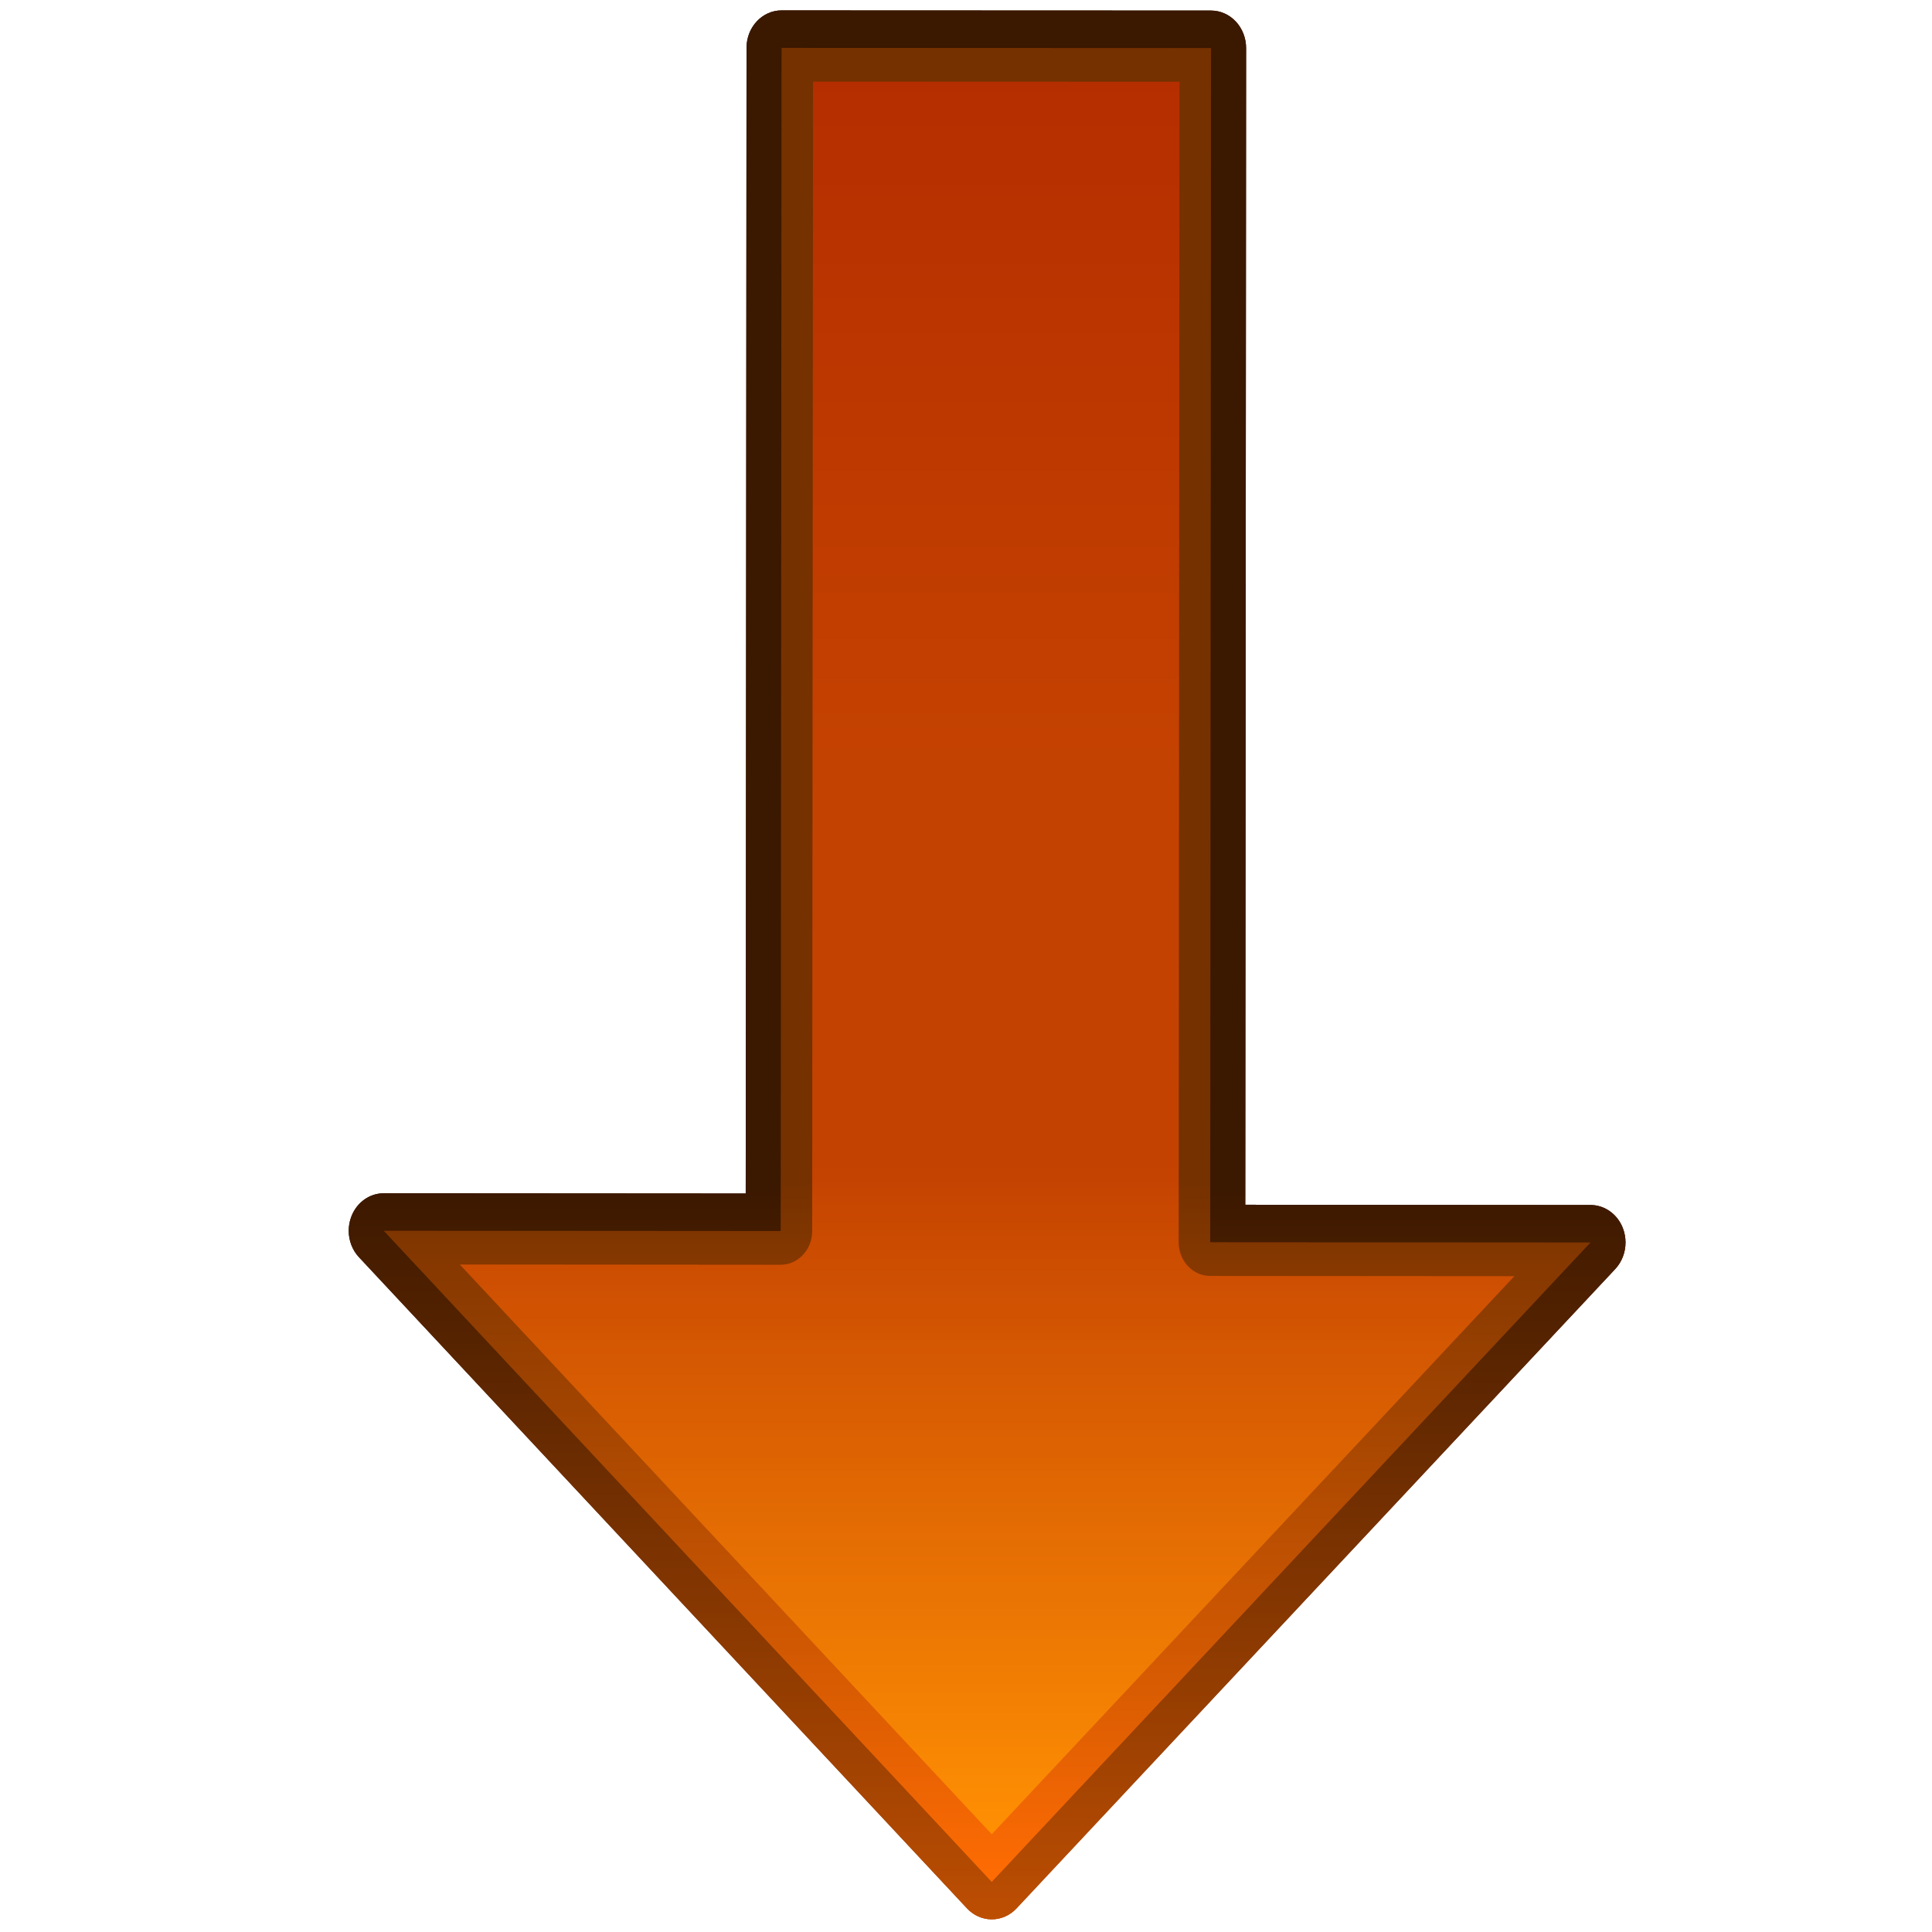<?xml version="1.0" encoding="utf-8"?>
<!-- Generator: Adobe Illustrator 16.0.0, SVG Export Plug-In . SVG Version: 6.00 Build 0)  -->
<!DOCTYPE svg PUBLIC "-//W3C//DTD SVG 1.1//EN" "http://www.w3.org/Graphics/SVG/1.1/DTD/svg11.dtd">
<svg version="1.1" id="Слой_1" xmlns="http://www.w3.org/2000/svg" xmlns:xlink="http://www.w3.org/1999/xlink" x="0px" y="0px"
	 width="120px" height="120px" viewBox="0 0 120 120" enable-background="new 0 0 120 120" xml:space="preserve">
<g id="normal_2_" transform="matrix(.618,0,0,.618,-25.995,-320.226)">
	<g>
		
			<linearGradient id="SVGID_1_" gradientUnits="userSpaceOnUse" x1="645.14" y1="-293.476" x2="526.552" y2="-293.391" gradientTransform="matrix(-4.416720e-004 0.618 -0.618 -4.416720e-004 -39.843 312.172)">
			<stop  offset="0" style="stop-color:#BD4E02"/>
			<stop  offset="1" style="stop-color:#3B1800"/>
		</linearGradient>
		<path fill="url(#SVGID_1_)" d="M205.435,643.038c0-0.482-0.085-0.97-0.265-1.438c-0.544-1.406-1.825-2.324-3.248-2.326
			l-34.704-0.025l0.082-116.252c0.002-0.999-0.37-1.958-1.03-2.665c-0.66-0.705-1.555-1.104-2.487-1.104l-43.17-0.017
			c-1.943-0.002-3.518,1.681-3.52,3.76l-0.082,115.148l-36.379-0.025c-1.424,0-2.708,0.916-3.252,2.323
			c-0.18,0.464-0.269,0.956-0.269,1.438c-0.002,0.981,0.355,1.943,1.029,2.664l61.109,65.446c0.657,0.705,1.555,1.103,2.487,1.103
			c0.932,0.002,1.831-0.393,2.49-1.1l60.181-64.266C205.076,644.981,205.435,644.022,205.435,643.038z"/>
		
			<linearGradient id="SVGID_2_" gradientUnits="userSpaceOnUse" x1="639.054" y1="-293.472" x2="525.117" y2="-293.391" gradientTransform="matrix(-4.416720e-004 0.618 -0.618 -4.416720e-004 -39.843 312.172)">
			<stop  offset="0" style="stop-color:#FF6C03"/>
			<stop  offset="1" style="stop-color:#753100"/>
		</linearGradient>
		<path fill="url(#SVGID_2_)" d="M120.611,522.977l-0.085,118.912l-39.898-0.028l61.107,65.446l60.181-64.269l-38.223-0.025
			l0.085-120.018L120.611,522.977z"/>
		
			<linearGradient id="SVGID_3_" gradientUnits="userSpaceOnUse" x1="631.298" y1="-293.465" x2="522.419" y2="-293.387" gradientTransform="matrix(-4.416720e-004 0.618 -0.618 -4.416720e-004 -39.843 312.172)">
			<stop  offset="0" style="stop-color:#FF8F03"/>
			<stop  offset="1" style="stop-color:#B52E00"/>
		</linearGradient>
		<path fill="url(#SVGID_3_)" d="M163.69,646.4c-1.751,0-3.166-1.52-3.166-3.391l0.085-116.63l-36.833-0.014l-0.084,115.526
			c-0.002,1.871-1.419,3.387-3.169,3.387l-32.248-0.025l53.464,57.261l52.529-56.092L163.69,646.4z"/>
	</g>
</g>
<g id="active_2_" transform="matrix(.618,0,0,.618,-25.995,-320.226)">
	<g>
		
			<linearGradient id="SVGID_4_" gradientUnits="userSpaceOnUse" x1="645.14" y1="-293.476" x2="526.552" y2="-293.391" gradientTransform="matrix(-4.416720e-004 0.618 -0.618 -4.416720e-004 -39.843 312.172)">
			<stop  offset="0" style="stop-color:#BD4E02"/>
			<stop  offset="1" style="stop-color:#3B1800"/>
		</linearGradient>
		<path fill="url(#SVGID_4_)" d="M205.435,643.038c0-0.482-0.085-0.97-0.265-1.438c-0.544-1.406-1.825-2.324-3.248-2.326
			l-34.704-0.025l0.082-116.252c0.002-0.999-0.37-1.958-1.03-2.665c-0.66-0.705-1.555-1.104-2.487-1.104l-43.17-0.017
			c-1.943-0.002-3.518,1.681-3.52,3.76l-0.082,115.148l-36.379-0.025c-1.424,0-2.708,0.916-3.252,2.323
			c-0.18,0.464-0.269,0.956-0.269,1.438c-0.002,0.981,0.355,1.943,1.029,2.664l61.109,65.446c0.657,0.705,1.555,1.103,2.487,1.103
			c0.932,0.002,1.831-0.393,2.49-1.1l60.181-64.266C205.076,644.981,205.435,644.022,205.435,643.038z"/>
		
			<linearGradient id="SVGID_5_" gradientUnits="userSpaceOnUse" x1="639.054" y1="-293.472" x2="525.117" y2="-293.391" gradientTransform="matrix(-4.416720e-004 0.618 -0.618 -4.416720e-004 -39.843 312.172)">
			<stop  offset="0" style="stop-color:#FF6C03"/>
			<stop  offset="1" style="stop-color:#753100"/>
		</linearGradient>
		<path fill="url(#SVGID_5_)" d="M120.611,522.977l-0.085,118.912l-39.898-0.028l61.107,65.446l60.181-64.269l-38.223-0.025
			l0.085-120.018L120.611,522.977z"/>
		
			<linearGradient id="SVGID_6_" gradientUnits="userSpaceOnUse" x1="631.298" y1="-293.465" x2="522.419" y2="-293.387" gradientTransform="matrix(-4.416720e-004 0.618 -0.618 -4.416720e-004 -39.843 312.172)">
			<stop  offset="0" style="stop-color:#FF8F03"/>
			<stop  offset="1" style="stop-color:#B52E00"/>
		</linearGradient>
		<path fill="url(#SVGID_6_)" d="M163.69,646.4c-1.751,0-3.166-1.52-3.166-3.391l0.085-116.63l-36.833-0.014l-0.084,115.526
			c-0.002,1.871-1.419,3.387-3.169,3.387l-32.248-0.025l53.464,57.261l52.529-56.092L163.69,646.4z"/>
	</g>
</g>
<g id="disabled_2_" transform="matrix(.618,0,0,.618,-25.995,-320.226)">
	<g opacity="0.2">
		
			<linearGradient id="SVGID_7_" gradientUnits="userSpaceOnUse" x1="645.14" y1="-293.476" x2="526.552" y2="-293.391" gradientTransform="matrix(-4.416720e-004 0.618 -0.618 -4.416720e-004 -39.843 312.172)">
			<stop  offset="0" style="stop-color:#BD4E02"/>
			<stop  offset="1" style="stop-color:#3B1800"/>
		</linearGradient>
		<path fill="url(#SVGID_7_)" d="M205.435,643.038c0-0.482-0.085-0.97-0.265-1.438c-0.544-1.406-1.825-2.324-3.248-2.326
			l-34.704-0.025l0.082-116.252c0.002-0.999-0.37-1.958-1.03-2.665c-0.66-0.705-1.555-1.104-2.487-1.104l-43.17-0.017
			c-1.943-0.002-3.518,1.681-3.52,3.76l-0.082,115.148l-36.379-0.025c-1.424,0-2.708,0.916-3.252,2.323
			c-0.18,0.464-0.269,0.956-0.269,1.438c-0.002,0.981,0.355,1.943,1.029,2.664l61.109,65.446c0.657,0.705,1.555,1.103,2.487,1.103
			c0.932,0.002,1.831-0.393,2.49-1.1l60.181-64.266C205.076,644.981,205.435,644.022,205.435,643.038z"/>
		
			<linearGradient id="SVGID_8_" gradientUnits="userSpaceOnUse" x1="639.054" y1="-293.472" x2="525.117" y2="-293.391" gradientTransform="matrix(-4.416720e-004 0.618 -0.618 -4.416720e-004 -39.843 312.172)">
			<stop  offset="0" style="stop-color:#FF6C03"/>
			<stop  offset="1" style="stop-color:#753100"/>
		</linearGradient>
		<path fill="url(#SVGID_8_)" d="M120.611,522.977l-0.085,118.912l-39.898-0.028l61.107,65.446l60.181-64.269l-38.223-0.025
			l0.085-120.018L120.611,522.977z"/>
		
			<linearGradient id="SVGID_9_" gradientUnits="userSpaceOnUse" x1="346.321" y1="-293.259" x2="455.2" y2="-293.337" gradientTransform="matrix(-4.416720e-004 0.618 -0.618 -4.416720e-004 -39.843 312.172)">
			<stop  offset="0" style="stop-color:#B52E00"/>
			<stop  offset="1" style="stop-color:#FF8F03"/>
		</linearGradient>
		<path fill="url(#SVGID_9_)" d="M163.69,646.4c-1.751,0-3.166-1.52-3.166-3.391l0.085-116.63l-36.833-0.014l-0.084,115.526
			c-0.002,1.871-1.419,3.387-3.169,3.387l-32.248-0.025l53.464,57.261l52.529-56.092L163.69,646.4z"/>
	</g>
</g>
</svg>
